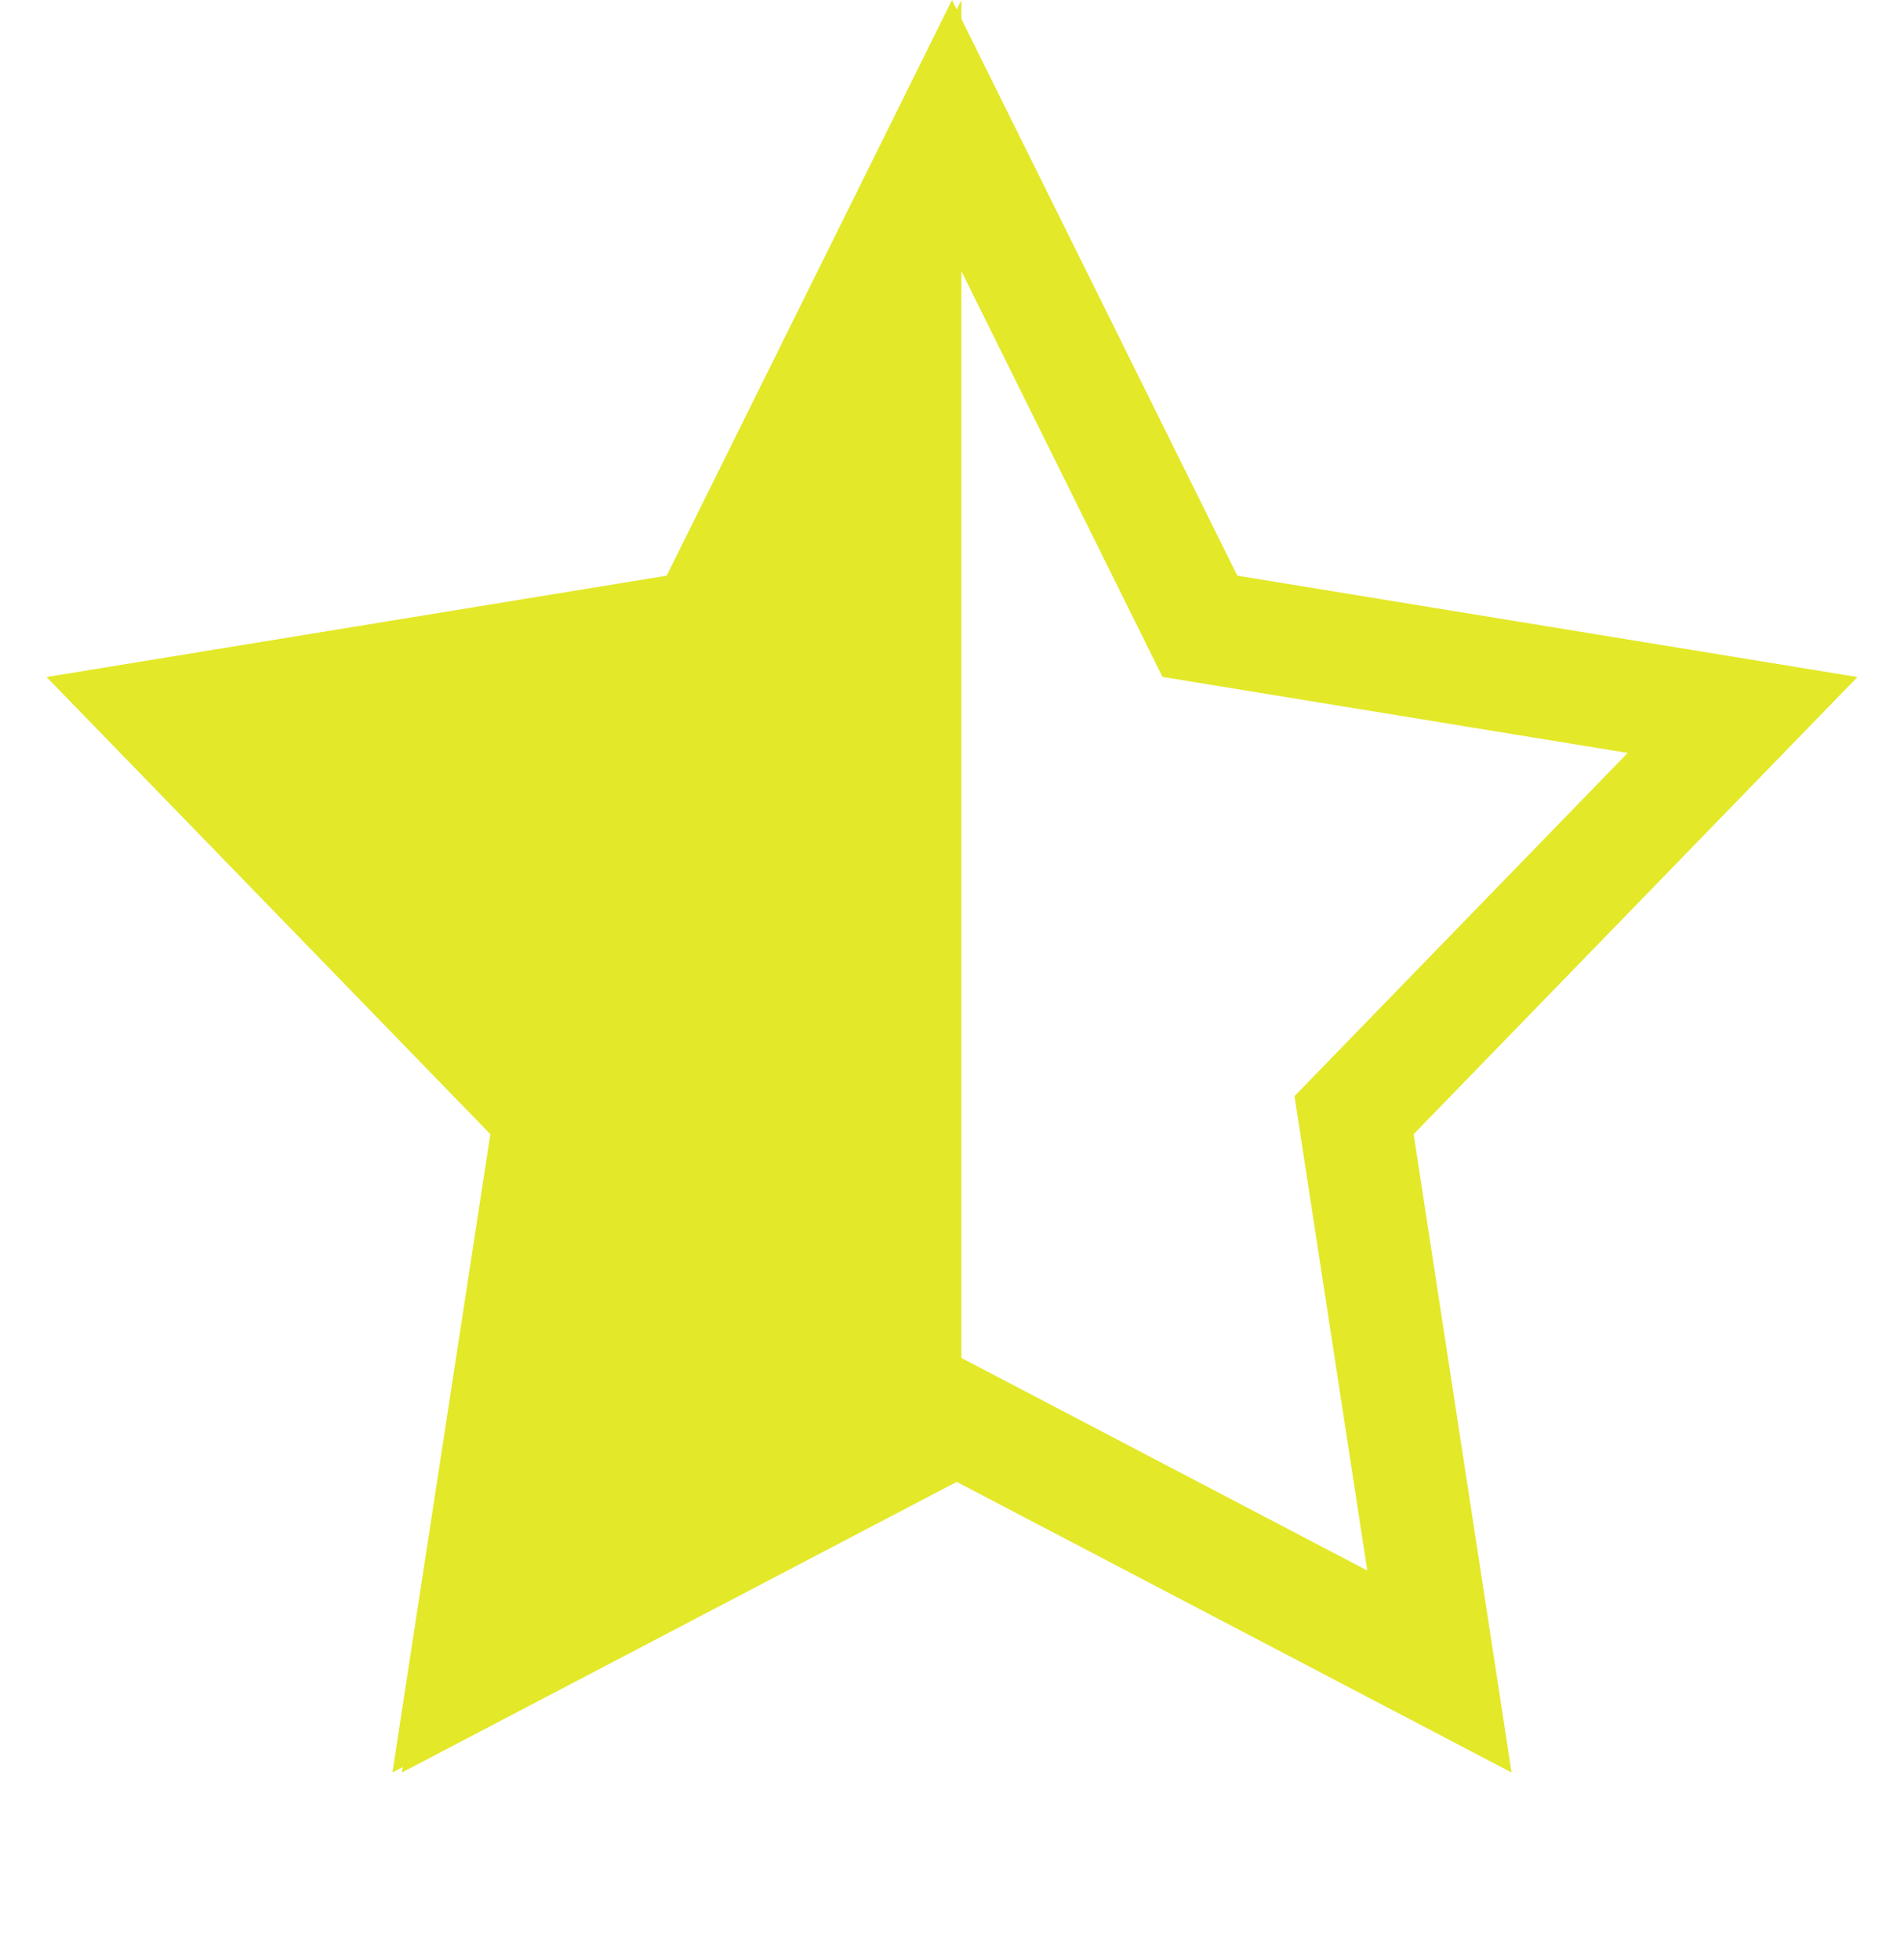 <?xml version="1.0" encoding="UTF-8"?>
<svg width="34px" height="35px" viewBox="0 0 34 35" version="1.1" xmlns="http://www.w3.org/2000/svg" xmlns:xlink="http://www.w3.org/1999/xlink">
    <title>Group 3</title>
    <g id="Responsivo" stroke="none" stroke-width="1" fill="none" fill-rule="evenodd">
        <g id="mobile-xr-copy-8" transform="translate(-280, -3483)">
            <g id="Group-3" transform="translate(280, 3483)">
                <polygon id="Star-Copy-35" fill="#E3E829" points="17.168 26.423 7.176 31.658 8.925 20.257 1 12.092 12.073 10.282 17.168 9.23705556e-14"></polygon>
                <path d="M17,2.252 L21.427,11.186 L31.117,12.77 L24.18,19.917 L25.704,29.854 L17,25.294 L8.296,29.854 L9.82,19.917 L2.883,12.77 L12.573,11.186 L17,2.252 Z" id="Star-Copy-34" stroke="#E3E829" stroke-width="2"></path>
            </g>
        </g>
    </g>
</svg>